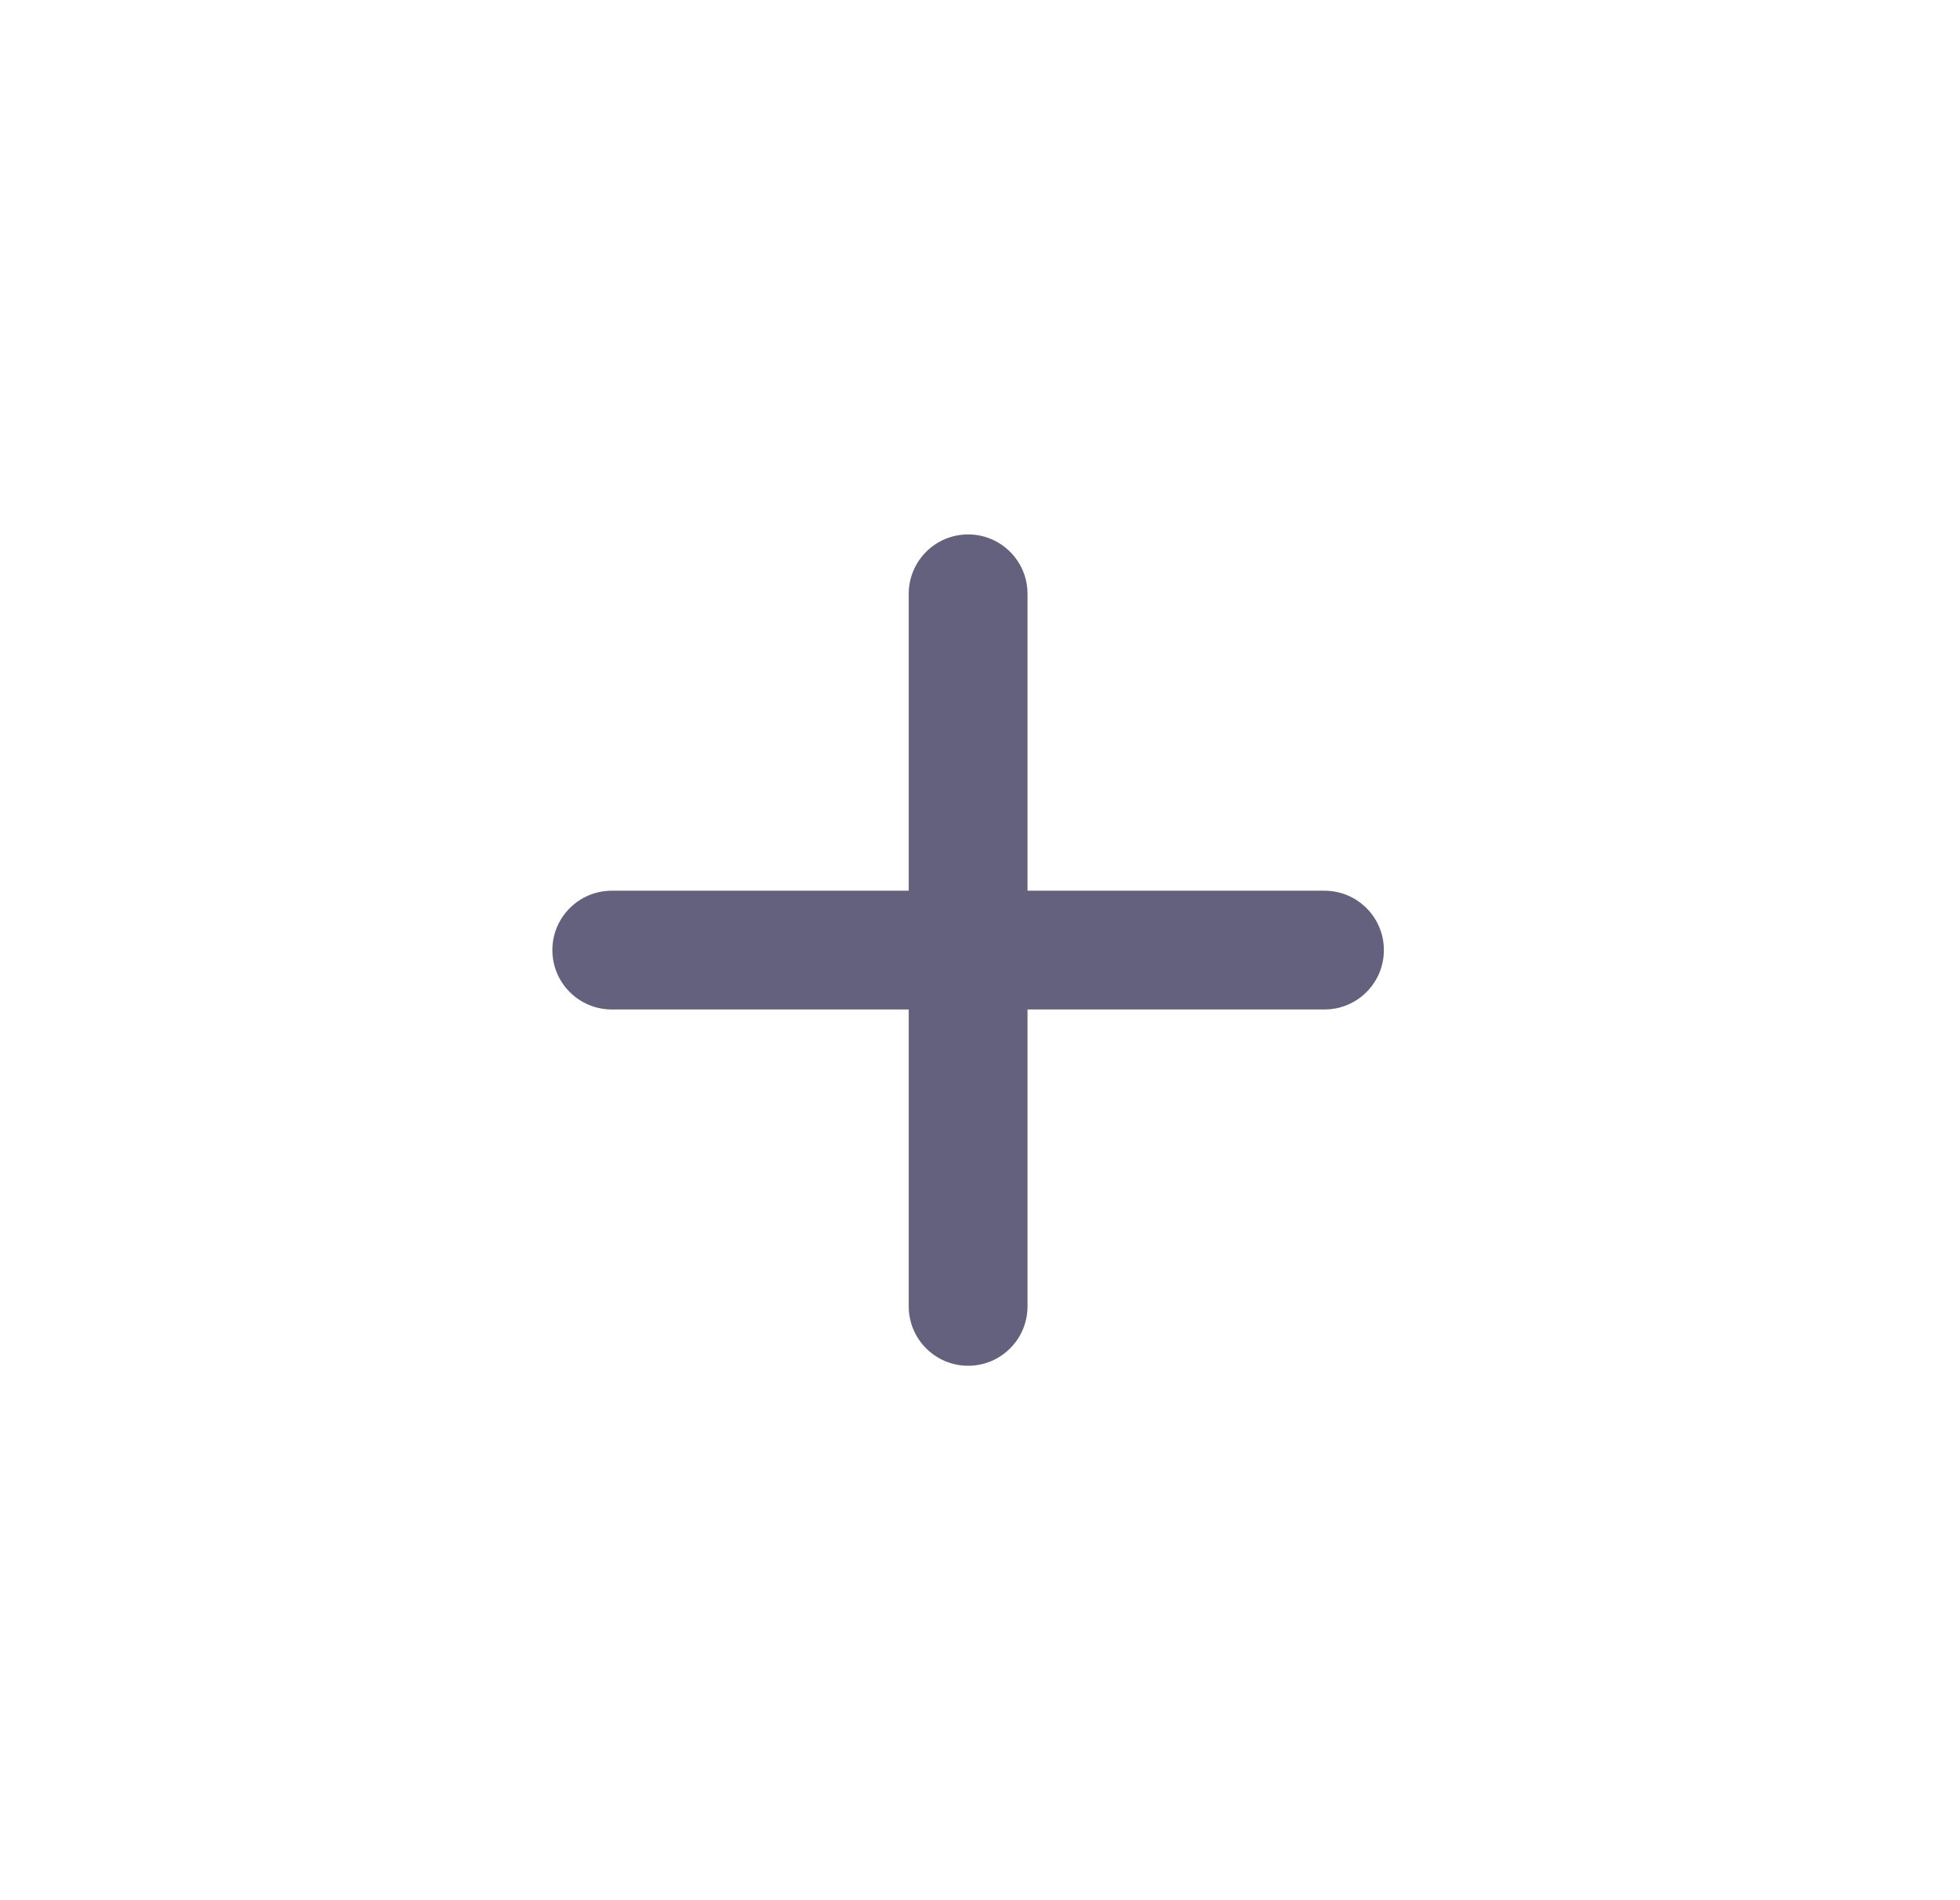 <svg width="33" height="32" viewBox="0 0 33 32" fill="none" xmlns="http://www.w3.org/2000/svg">
<path fill-rule="evenodd" clip-rule="evenodd" d="M16.3 9C16.853 9 17.3 9.448 17.3 10V22C17.3 22.552 16.853 23 16.3 23C15.748 23 15.3 22.552 15.3 22V10C15.3 9.448 15.748 9 16.3 9Z" fill="#64617E"/>
<path fill-rule="evenodd" clip-rule="evenodd" d="M9.3 16C9.3 15.448 9.748 15 10.3 15L22.3 15C22.853 15 23.3 15.448 23.3 16C23.3 16.552 22.853 17 22.3 17H10.3C9.748 17 9.3 16.552 9.3 16Z" fill="#64617E"/>
</svg>
